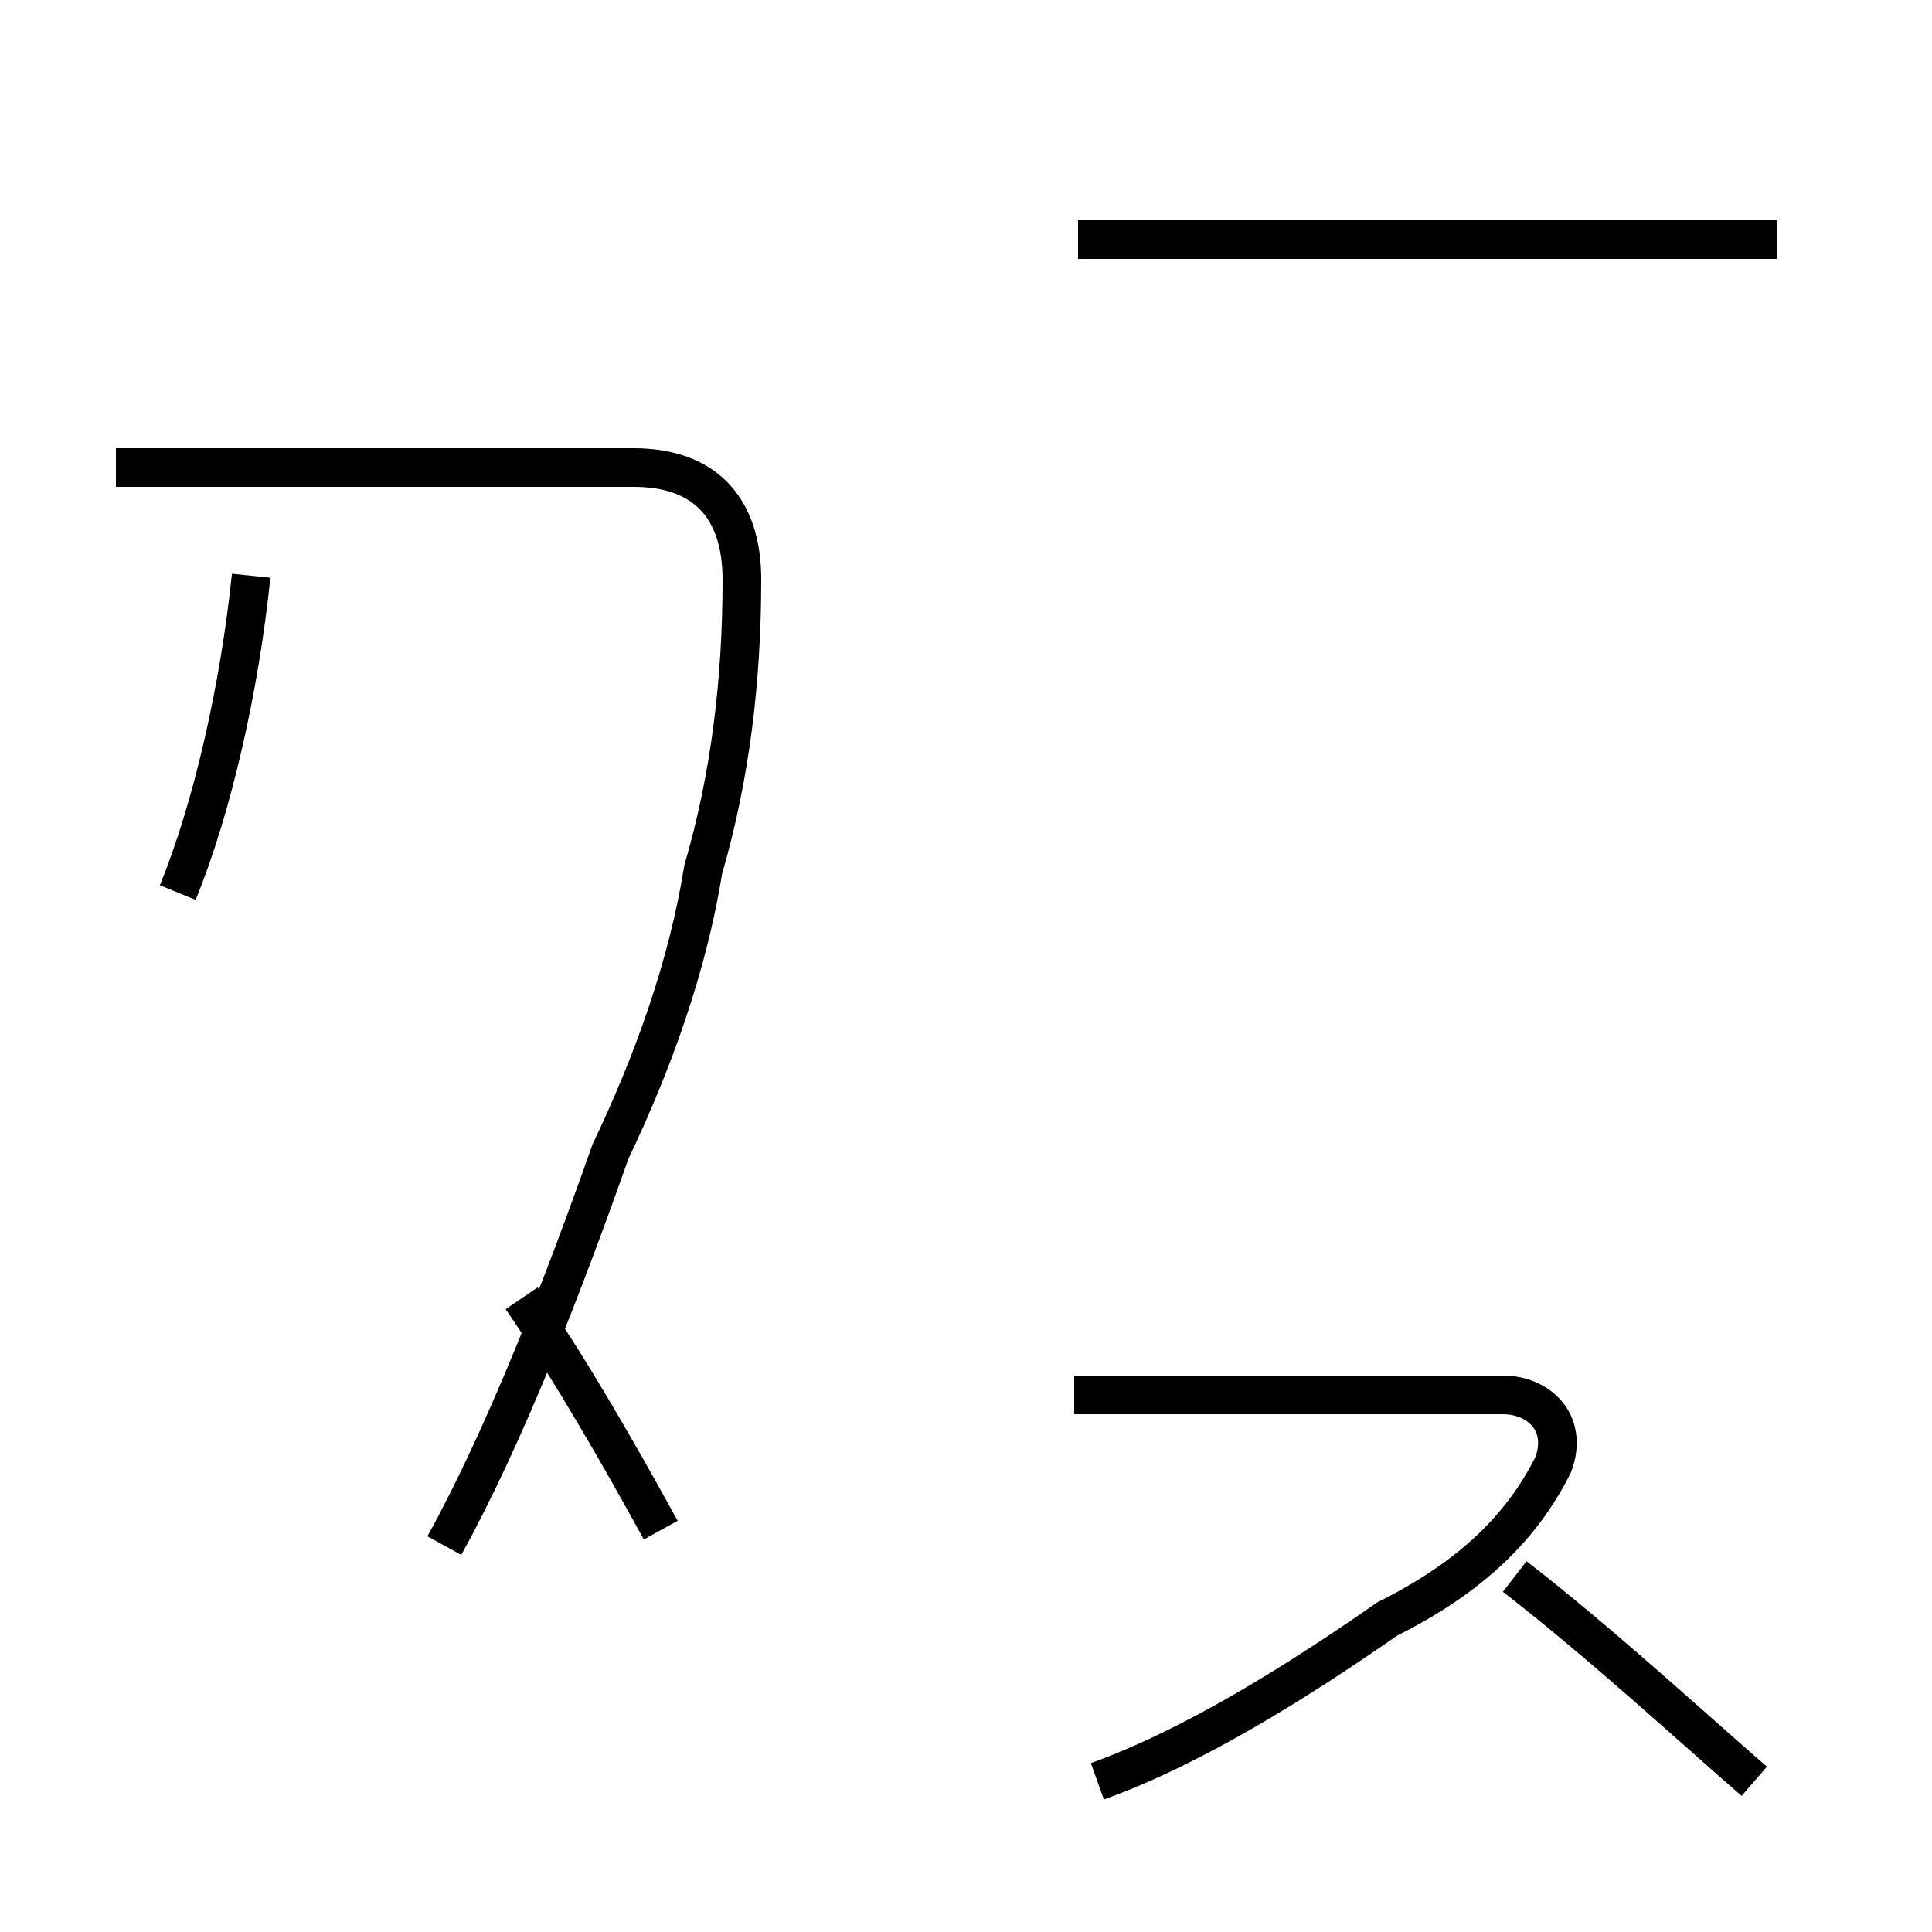 <?xml version='1.0' encoding='utf8'?>
<svg viewBox="0.0 -44.0 50.0 50.0" version="1.1" xmlns="http://www.w3.org/2000/svg">
<rect x="0.0" y="-44.0" width="50.0" height="50.0" fill="#808080" stroke="none"/>
<rect x="-1000" y="-1000" width="2000" height="2000" stroke="white" fill="white"/>
<g style="fill:none; stroke:#000000;  stroke-width:1">
<path d="M 4.6 20.9 C 5.5 23.1 6.2 26.2 6.5 29.1 M 17.1 4.4 C 16.0 6.4 14.8 8.5 13.5 10.4 M 11.5 4.0 C 13.1 6.9 14.6 10.8 15.8 14.2 C 16.9 16.5 17.8 19.0 18.2 21.5 C 18.9 23.9 19.2 26.4 19.2 29.0 C 19.2 30.9 18.2 31.9 16.4 31.9 L 3.0 31.9 M 27.9 37.8 L 46.0 37.8 M 28.4 -2.1 C 30.9 -1.2 33.6 0.5 35.9 2.1 C 38.1 3.2 39.4 4.5 40.2 6.1 C 40.6 7.2 39.8 7.9 38.9 7.9 L 27.8 7.9 M 45.4 -2.1 C 43.9 -0.8 41.4 1.5 39.2 3.2 " transform="scale(1, -1)" />
</g>
</svg>